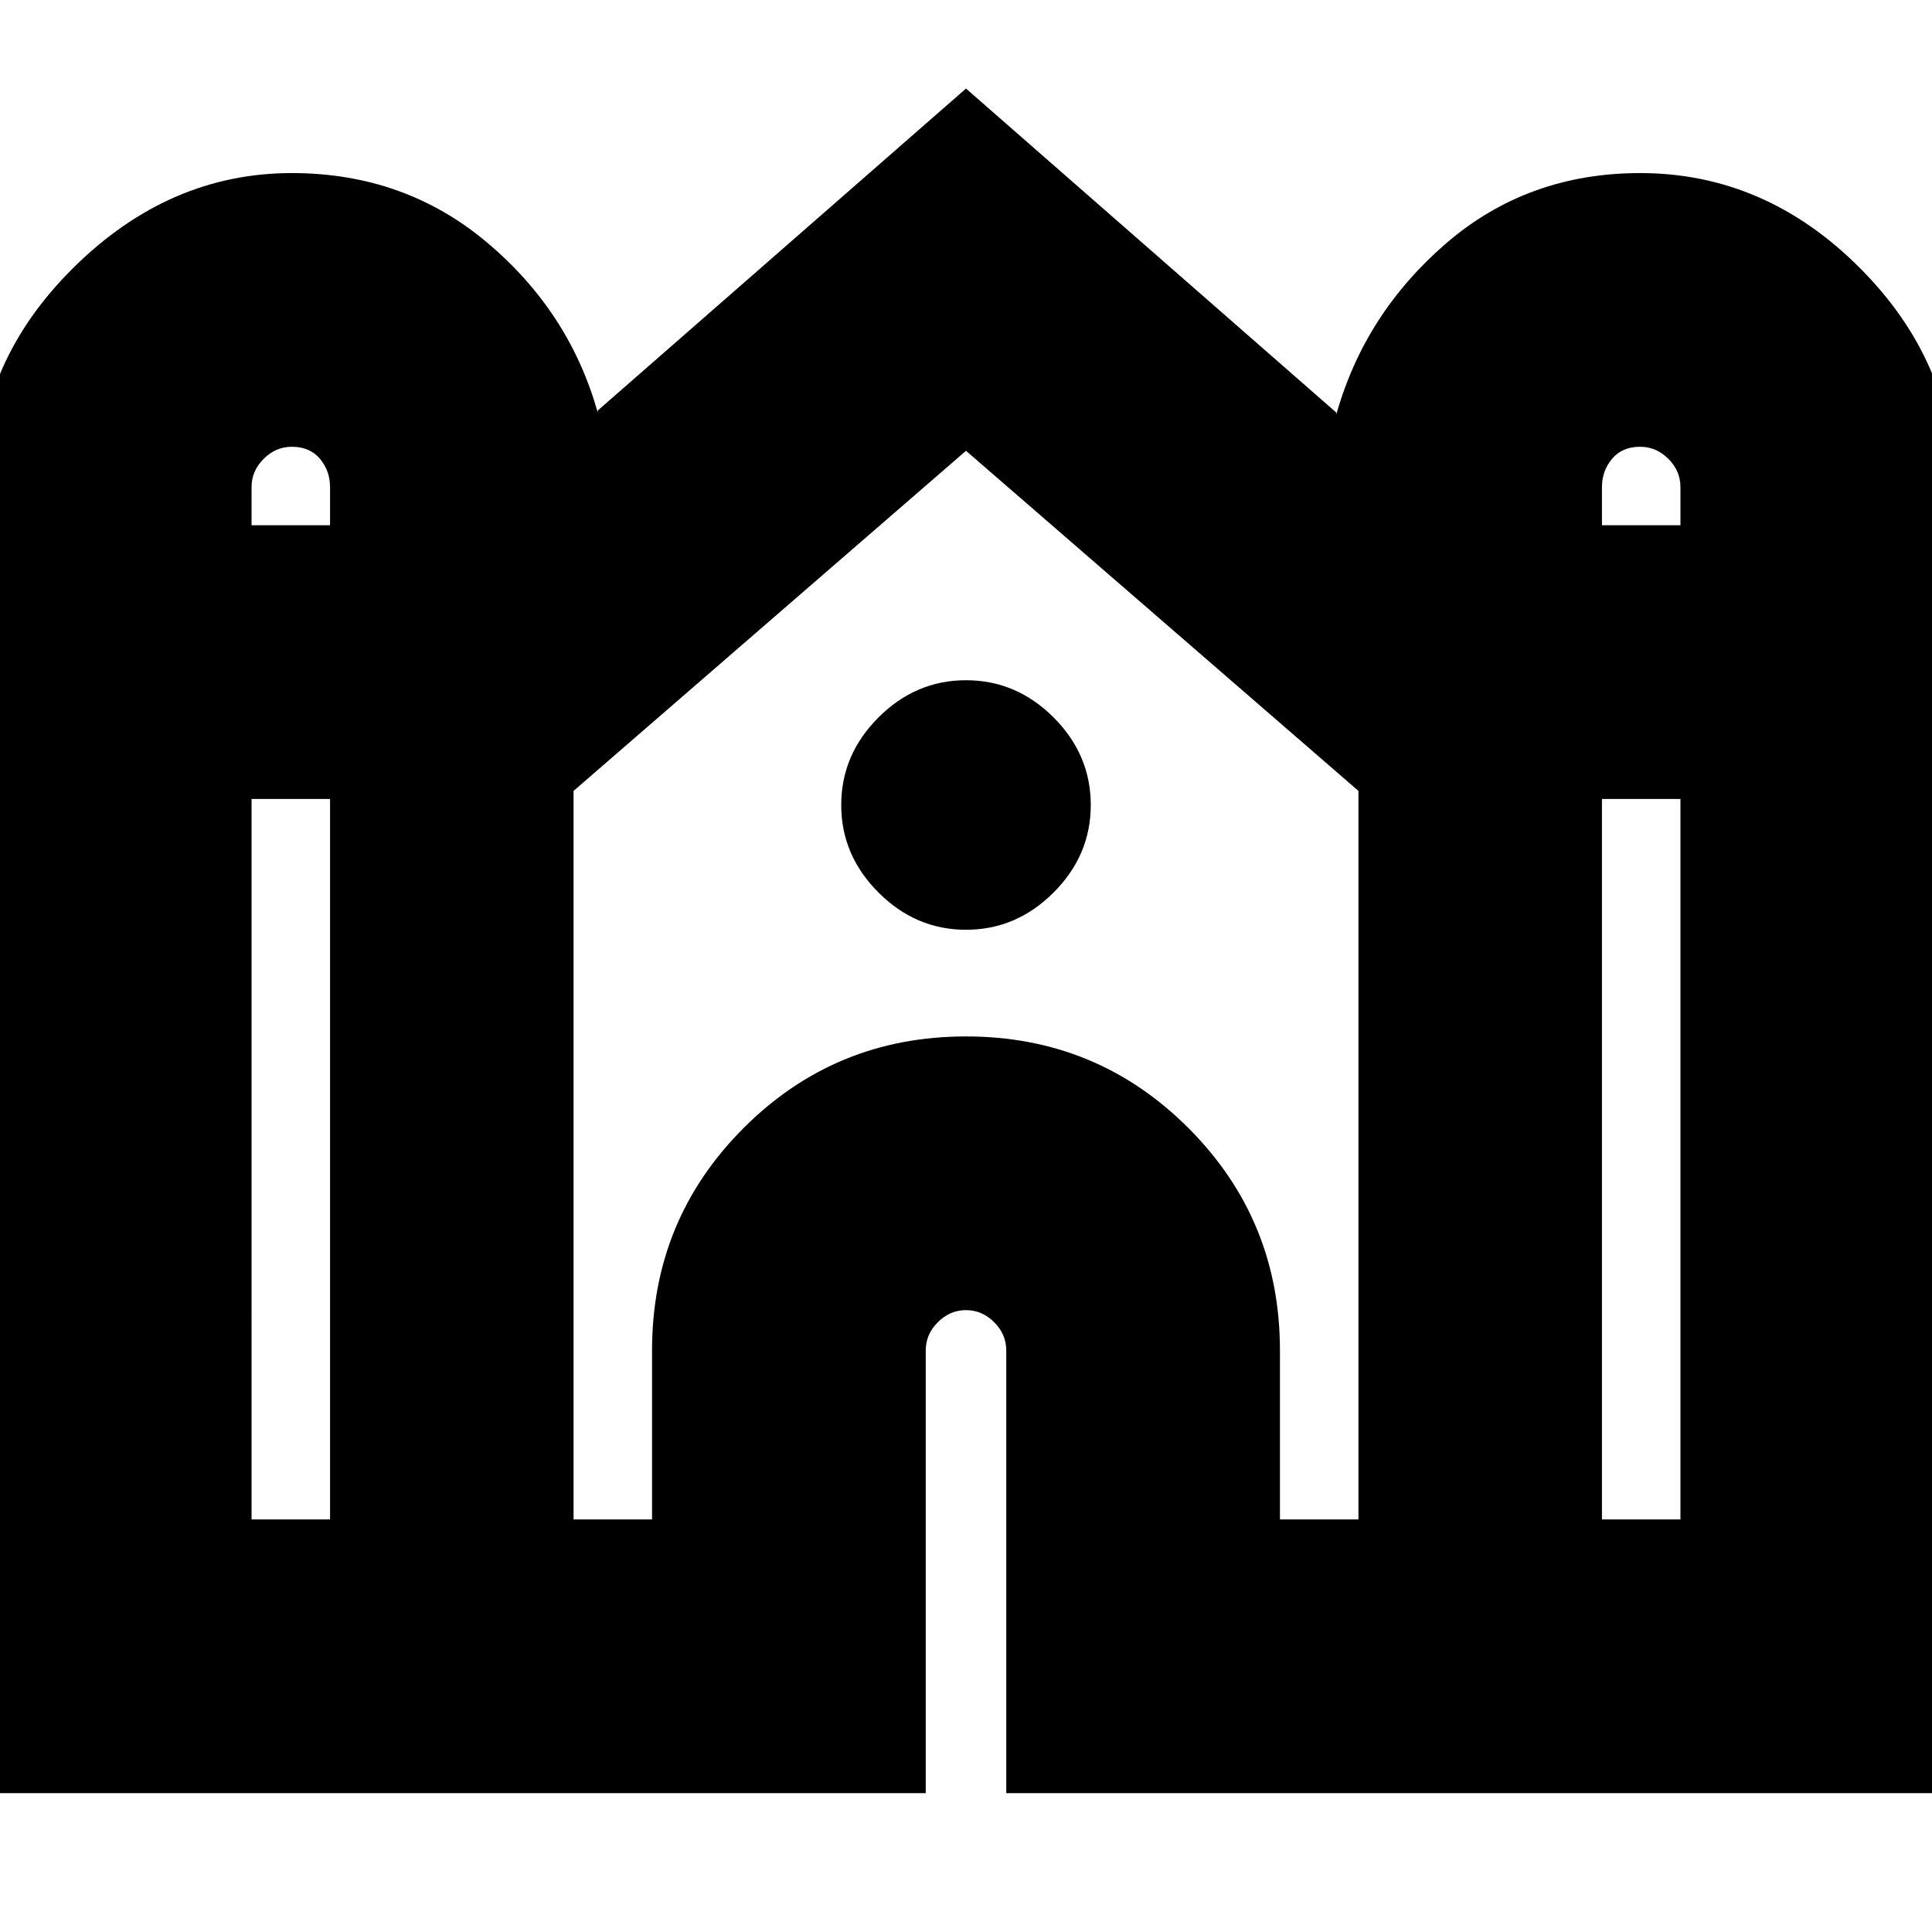 <svg xmlns="http://www.w3.org/2000/svg" height="24" width="24"><path d="M-.275 22.275V6.05q0-1.55 1.188-2.725Q2.1 2.15 3.625 2.15q1.4 0 2.425.862 1.025.863 1.375 2.113V5.1L12 1.1l4.6 4.025v.025q.35-1.25 1.362-2.125 1.013-.875 2.413-.875 1.55 0 2.725 1.175t1.175 2.725v16.225H12.5v-5.5q0-.2-.15-.35-.15-.15-.35-.15-.2 0-.35.15-.15.15-.15.35v5.5ZM19.9 6.525h.975V6.05q0-.2-.15-.35-.15-.15-.35-.15-.225 0-.35.15-.125.15-.125.35Zm-16.775 0H4.1V6.05q0-.2-.125-.35-.125-.15-.35-.15-.2 0-.35.15-.15.15-.15.35Zm0 12.35H4.1v-8.95h-.975Zm4 0H8.1v-2.1q0-1.625 1.138-2.763 1.137-1.137 2.762-1.137t2.762 1.137Q15.9 15.15 15.9 16.775v2.1h.975v-9.05L12 5.6 7.125 9.825Zm12.775 0h.975v-8.95H19.9ZM12 11.55q-.625 0-1.087-.463-.463-.462-.463-1.087t.463-1.088Q11.375 8.45 12 8.45t1.088.462q.462.463.462 1.088t-.462 1.087q-.463.463-1.088.463Z"/></svg>